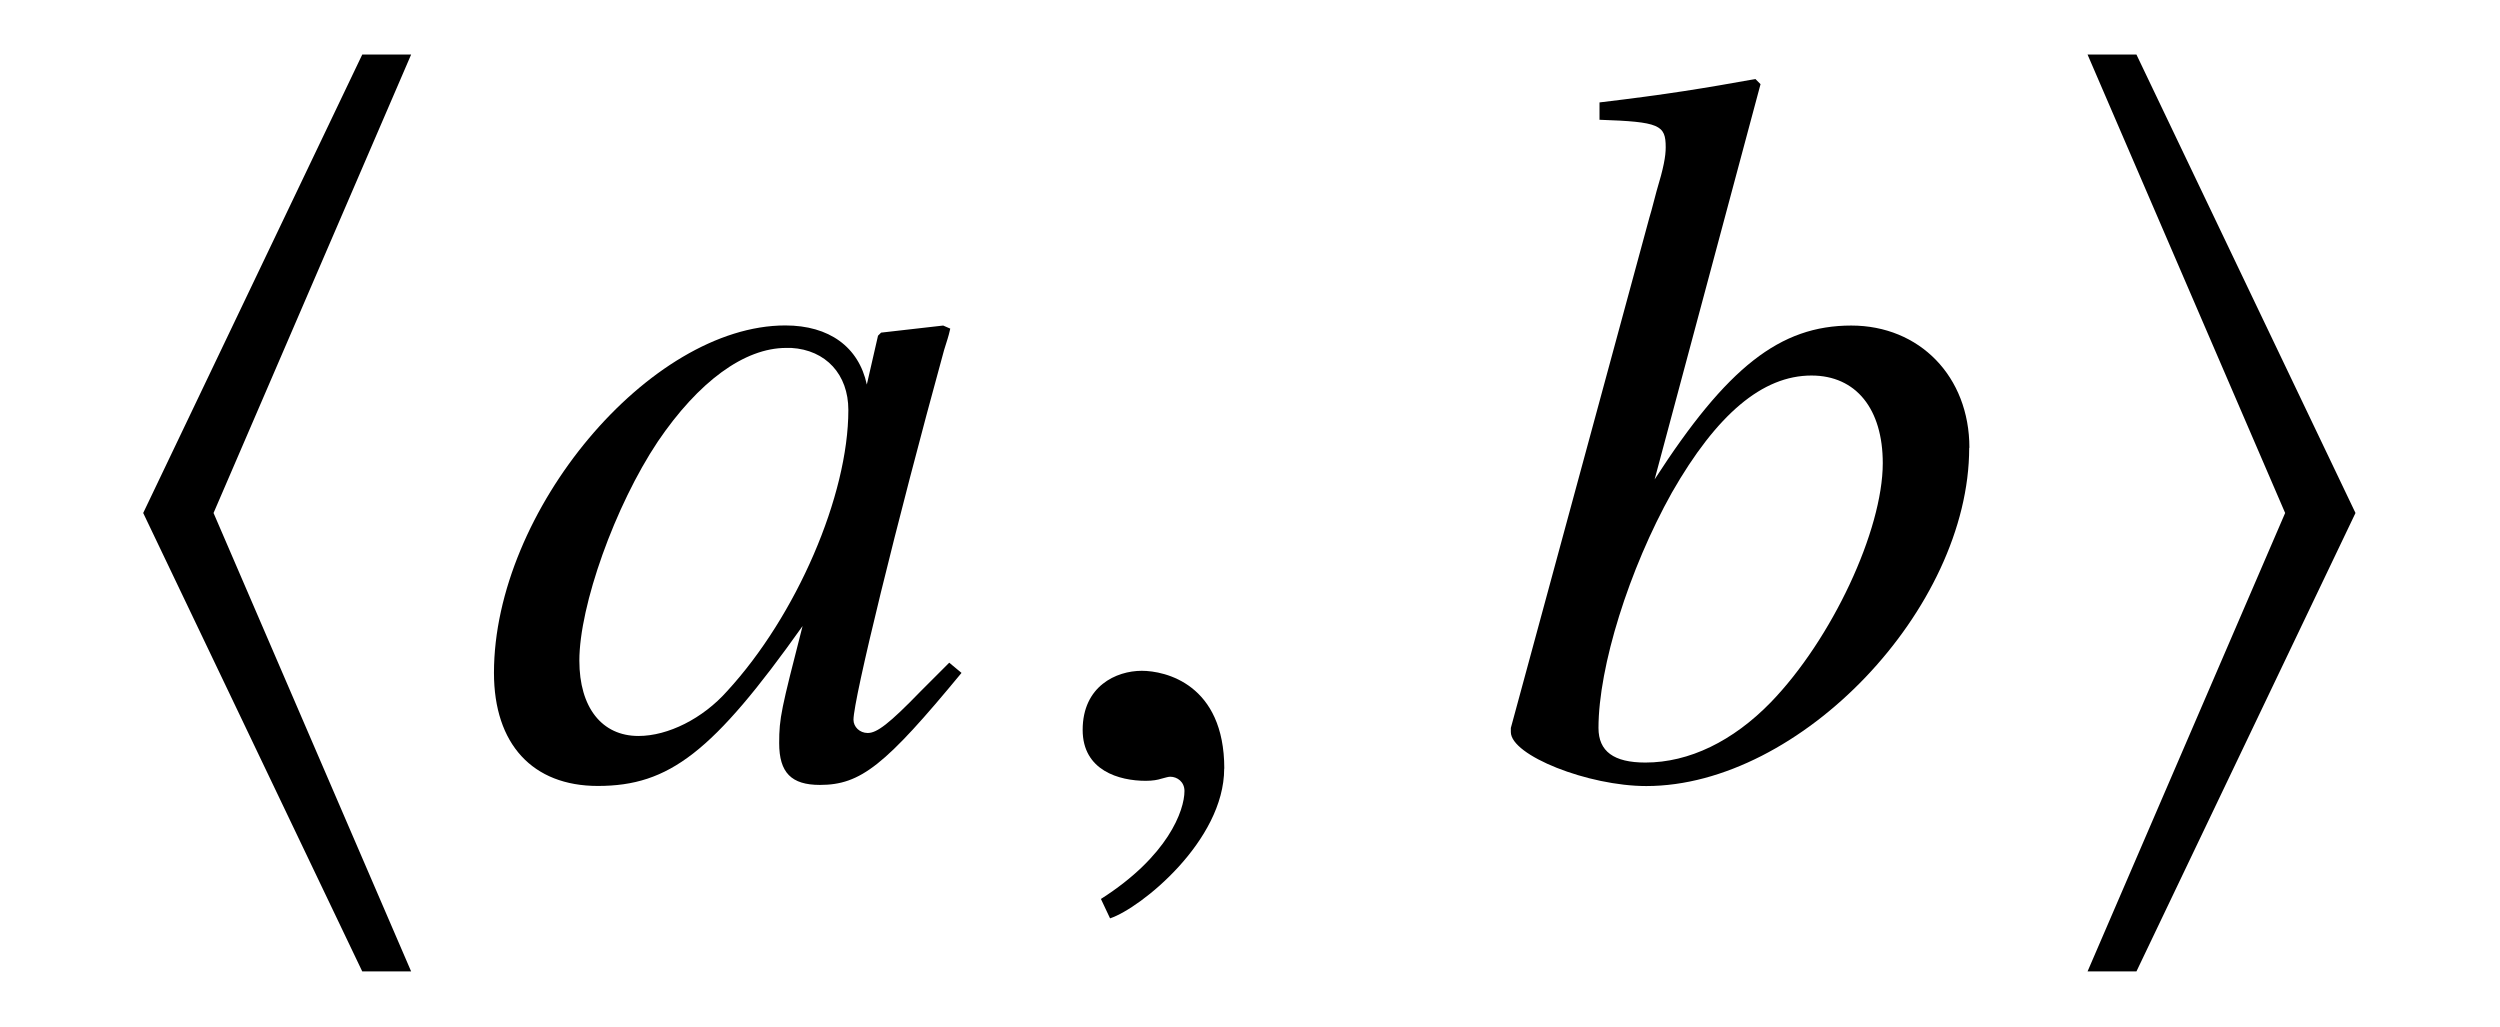 <?xml version='1.0' encoding='UTF-8'?>
<!-- This file was generated by dvisvgm 3.2.2 -->
<svg version='1.1' xmlns='http://www.w3.org/2000/svg' xmlns:xlink='http://www.w3.org/1999/xlink' width='24.359pt' height='10.006pt' viewBox='-.5 -7.549 24.359 10.006'>
<defs>
<use id='g38-104' xlink:href='#g32-104' transform='scale(1.818)'/>
<use id='g38-105' xlink:href='#g32-105' transform='scale(1.818)'/>
<path id='g47-48' d='m4.724-.993l-.119-.099l-.278 .278c-.308 .318-.427 .407-.516 .407c-.079 0-.139-.06-.139-.129c0-.199 .417-1.906 .883-3.603c.03-.099 .04-.119 .06-.208l-.069-.03l-.605 .069l-.03 .03l-.109 .476c-.079-.367-.367-.576-.794-.576c-1.32 0-2.839 1.806-2.839 3.385c0 .695 .377 1.102 1.012 1.102c.695 0 1.122-.328 1.995-1.558c-.208 .814-.228 .893-.228 1.141c0 .288 .119 .407 .397 .407c.397 0 .635-.189 1.38-1.092zm-1.102-2.561c0 .834-.506 2.005-1.181 2.739c-.238 .268-.576 .437-.864 .437c-.357 0-.576-.278-.576-.734c0-.536 .347-1.509 .764-2.134c.397-.586 .844-.913 1.251-.913c.02 0 .03 0 .05 0c.337 .02 .556 .258 .556 .605z'/>
<path id='g47-49' d='m4.695-3.186c0-.695-.486-1.191-1.151-1.191c-.695 0-1.211 .407-1.916 1.499l1.032-3.851l-.05-.05c-.496 .089-.854 .149-1.519 .228v.169c.586 .02 .645 .05 .645 .268c0 .089-.02 .199-.089 .427l-.05 .189l-.02 .069l-1.35 4.973v.04c0 .228 .754 .526 1.32 .526c1.499 0 3.146-1.727 3.146-3.295zm-.844 .149c0 .655-.496 1.717-1.092 2.332c-.367 .377-.794 .586-1.221 .586c-.308 0-.457-.109-.457-.337c0-.596 .298-1.548 .715-2.293c.437-.764 .883-1.141 1.36-1.141c.437 0 .695 .328 .695 .854z'/>
<path id='g47-150' d='m1.935-.06c0-.824-.576-.953-.804-.953c-.248 0-.576 .149-.576 .576c0 .397 .357 .496 .615 .496c.069 0 .119-.01 .149-.02c.04-.01 .069-.02 .089-.02c.069 0 .139 .05 .139 .139c0 .189-.159 .635-.814 1.052l.089 .189c.298-.099 1.112-.754 1.112-1.459z'/>
<path id='g32-104' d='m1.709 1.054l-1.059-2.457l1.059-2.457h-.262l-1.174 2.457l1.174 2.457h.262z'/>
<path id='g32-105' d='m1.709-1.403l-1.174-2.457h-.262l1.059 2.457l-1.059 2.457h.262l1.174-2.457z'/>
</defs>
<g id='page426'>
<g fill='currentColor'>
<use x='.399' y='0' xlink:href='#g38-104'/>
<use x='4.144' y='0' xlink:href='#g47-48'/>
<use x='9.494' y='0' xlink:href='#g47-150'/>
<use x='13.994' y='0' xlink:href='#g47-49'/>
<use x='19.344' y='0' xlink:href='#g38-105'/>
</g>
</g>
</svg>